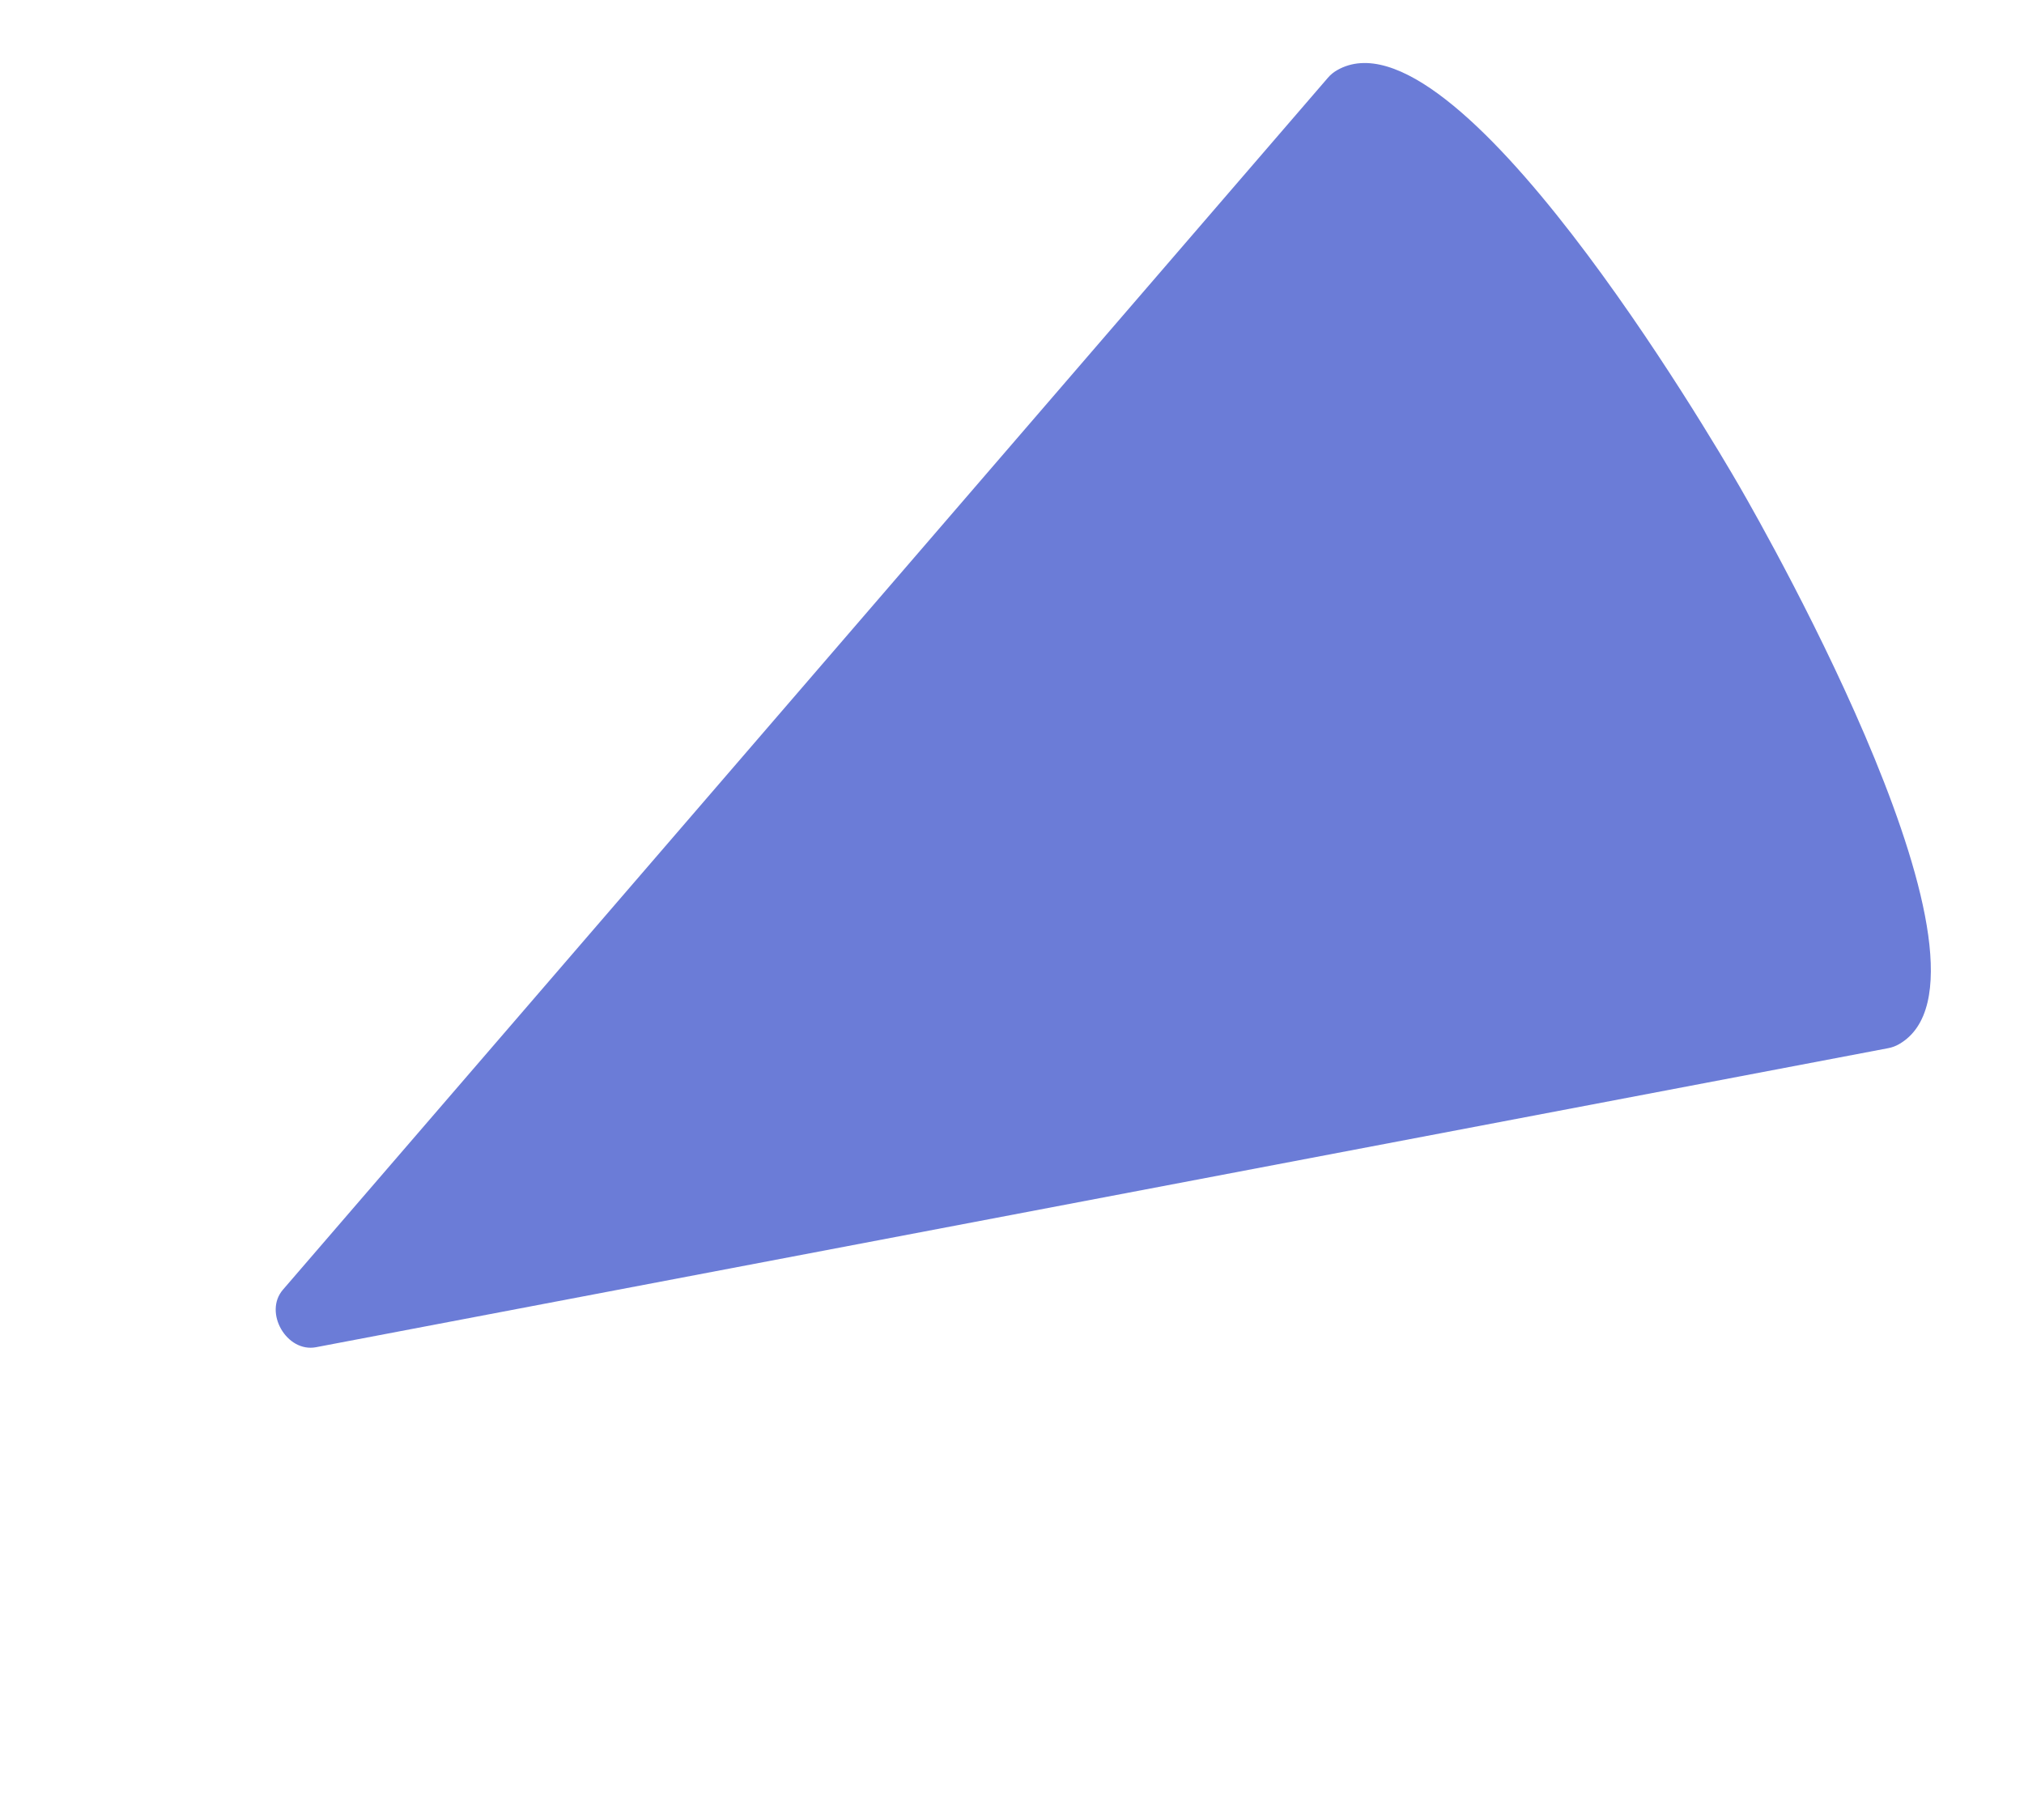 <svg width="258" height="232" viewBox="0 0 258 232" fill="none" xmlns="http://www.w3.org/2000/svg">
<path d="M169.266 9.915L36.059 164.404C33.572 167.298 36.542 172.442 40.288 171.727L240.682 133.611C241.179 133.521 241.646 133.345 242.088 133.089C257.17 124.382 225.439 68.419 221.771 62.065C218.102 55.712 185.503 0.251 170.421 8.958C169.986 9.21 169.592 9.53 169.266 9.915Z" fill="#6B7CD7"/>
</svg>
